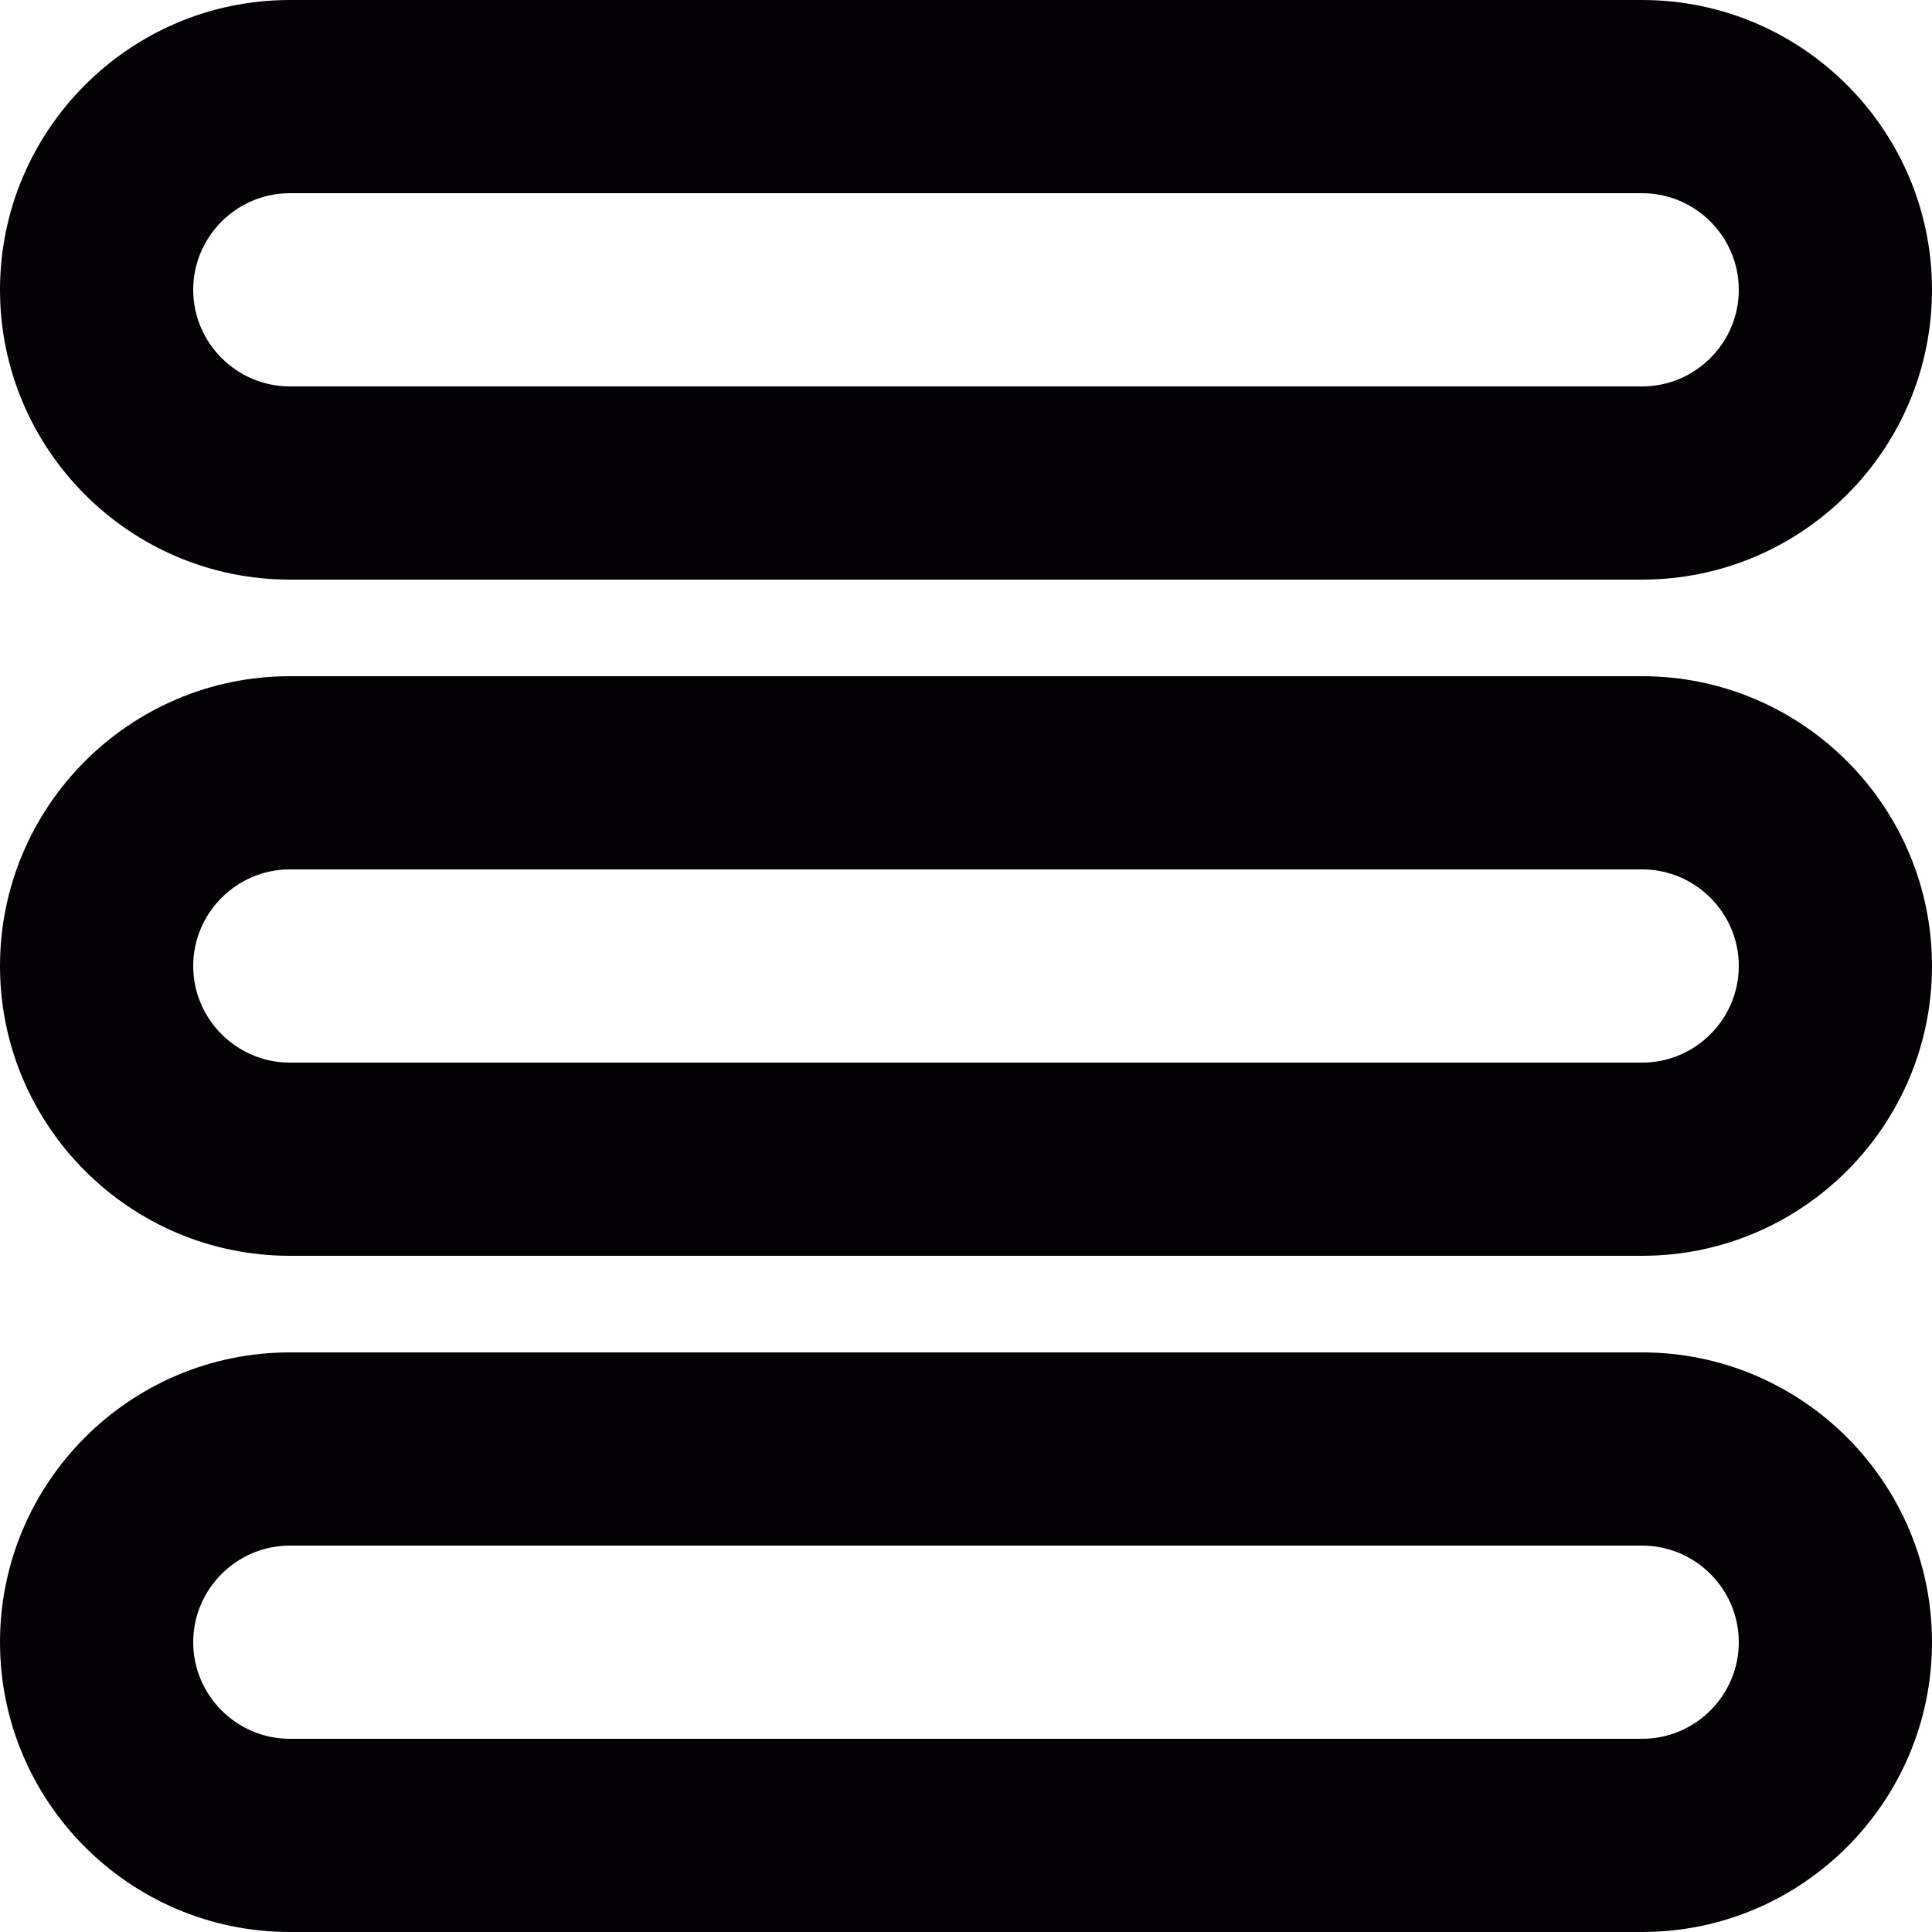 <?xml version="1.0" encoding="iso-8859-1"?>
<!-- Generator: Adobe Illustrator 18.1.1, SVG Export Plug-In . SVG Version: 6.00 Build 0)  -->
<svg version="1.1" id="Capa_1" xmlns="http://www.w3.org/2000/svg"  x="0px" y="0px"
	 viewBox="0 0 20 20" style="enable-background:new 0 0 20 20;" xml:space="preserve">
<g>
	<g>
		<g>
			<path style="fill:#030104;" d="M17,16c0.55,0,1,0.45,1,1s-0.45,1-1,1H3c-0.55,0-1-0.45-1-1s0.45-1,1-1H17 M17,14H3
				c-1.654,0-3,1.346-3,3s1.346,3,3,3h14c1.654,0,3-1.346,3-3S18.654,14,17,14z"/>
		</g>
	</g>
	<g>
		<g>
			<path style="fill:#030104;" d="M17,9c0.55,0,1,0.45,1,1s-0.45,1-1,1H3c-0.55,0-1-0.45-1-1s0.45-1,1-1H17 M17,7H3
				c-1.654,0-3,1.346-3,3s1.346,3,3,3h14c1.654,0,3-1.346,3-3S18.654,7,17,7z"/>
		</g>
	</g>
	<g>
		<g>
			<path style="fill:#030104;" d="M17,2c0.55,0,1,0.45,1,1s-0.45,1-1,1H3C2.45,4,2,3.55,2,3s0.45-1,1-1H17 M17,0H3
				C1.346,0,0,1.346,0,3s1.346,3,3,3h14c1.654,0,3-1.346,3-3S18.654,0,17,0z"/>
		</g>
	</g>
</g>
<g>
</g>
<g>
</g>
<g>
</g>
<g>
</g>
<g>
</g>
<g>
</g>
<g>
</g>
<g>
</g>
<g>
</g>
<g>
</g>
<g>
</g>
<g>
</g>
<g>
</g>
<g>
</g>
<g>
</g>
</svg>
